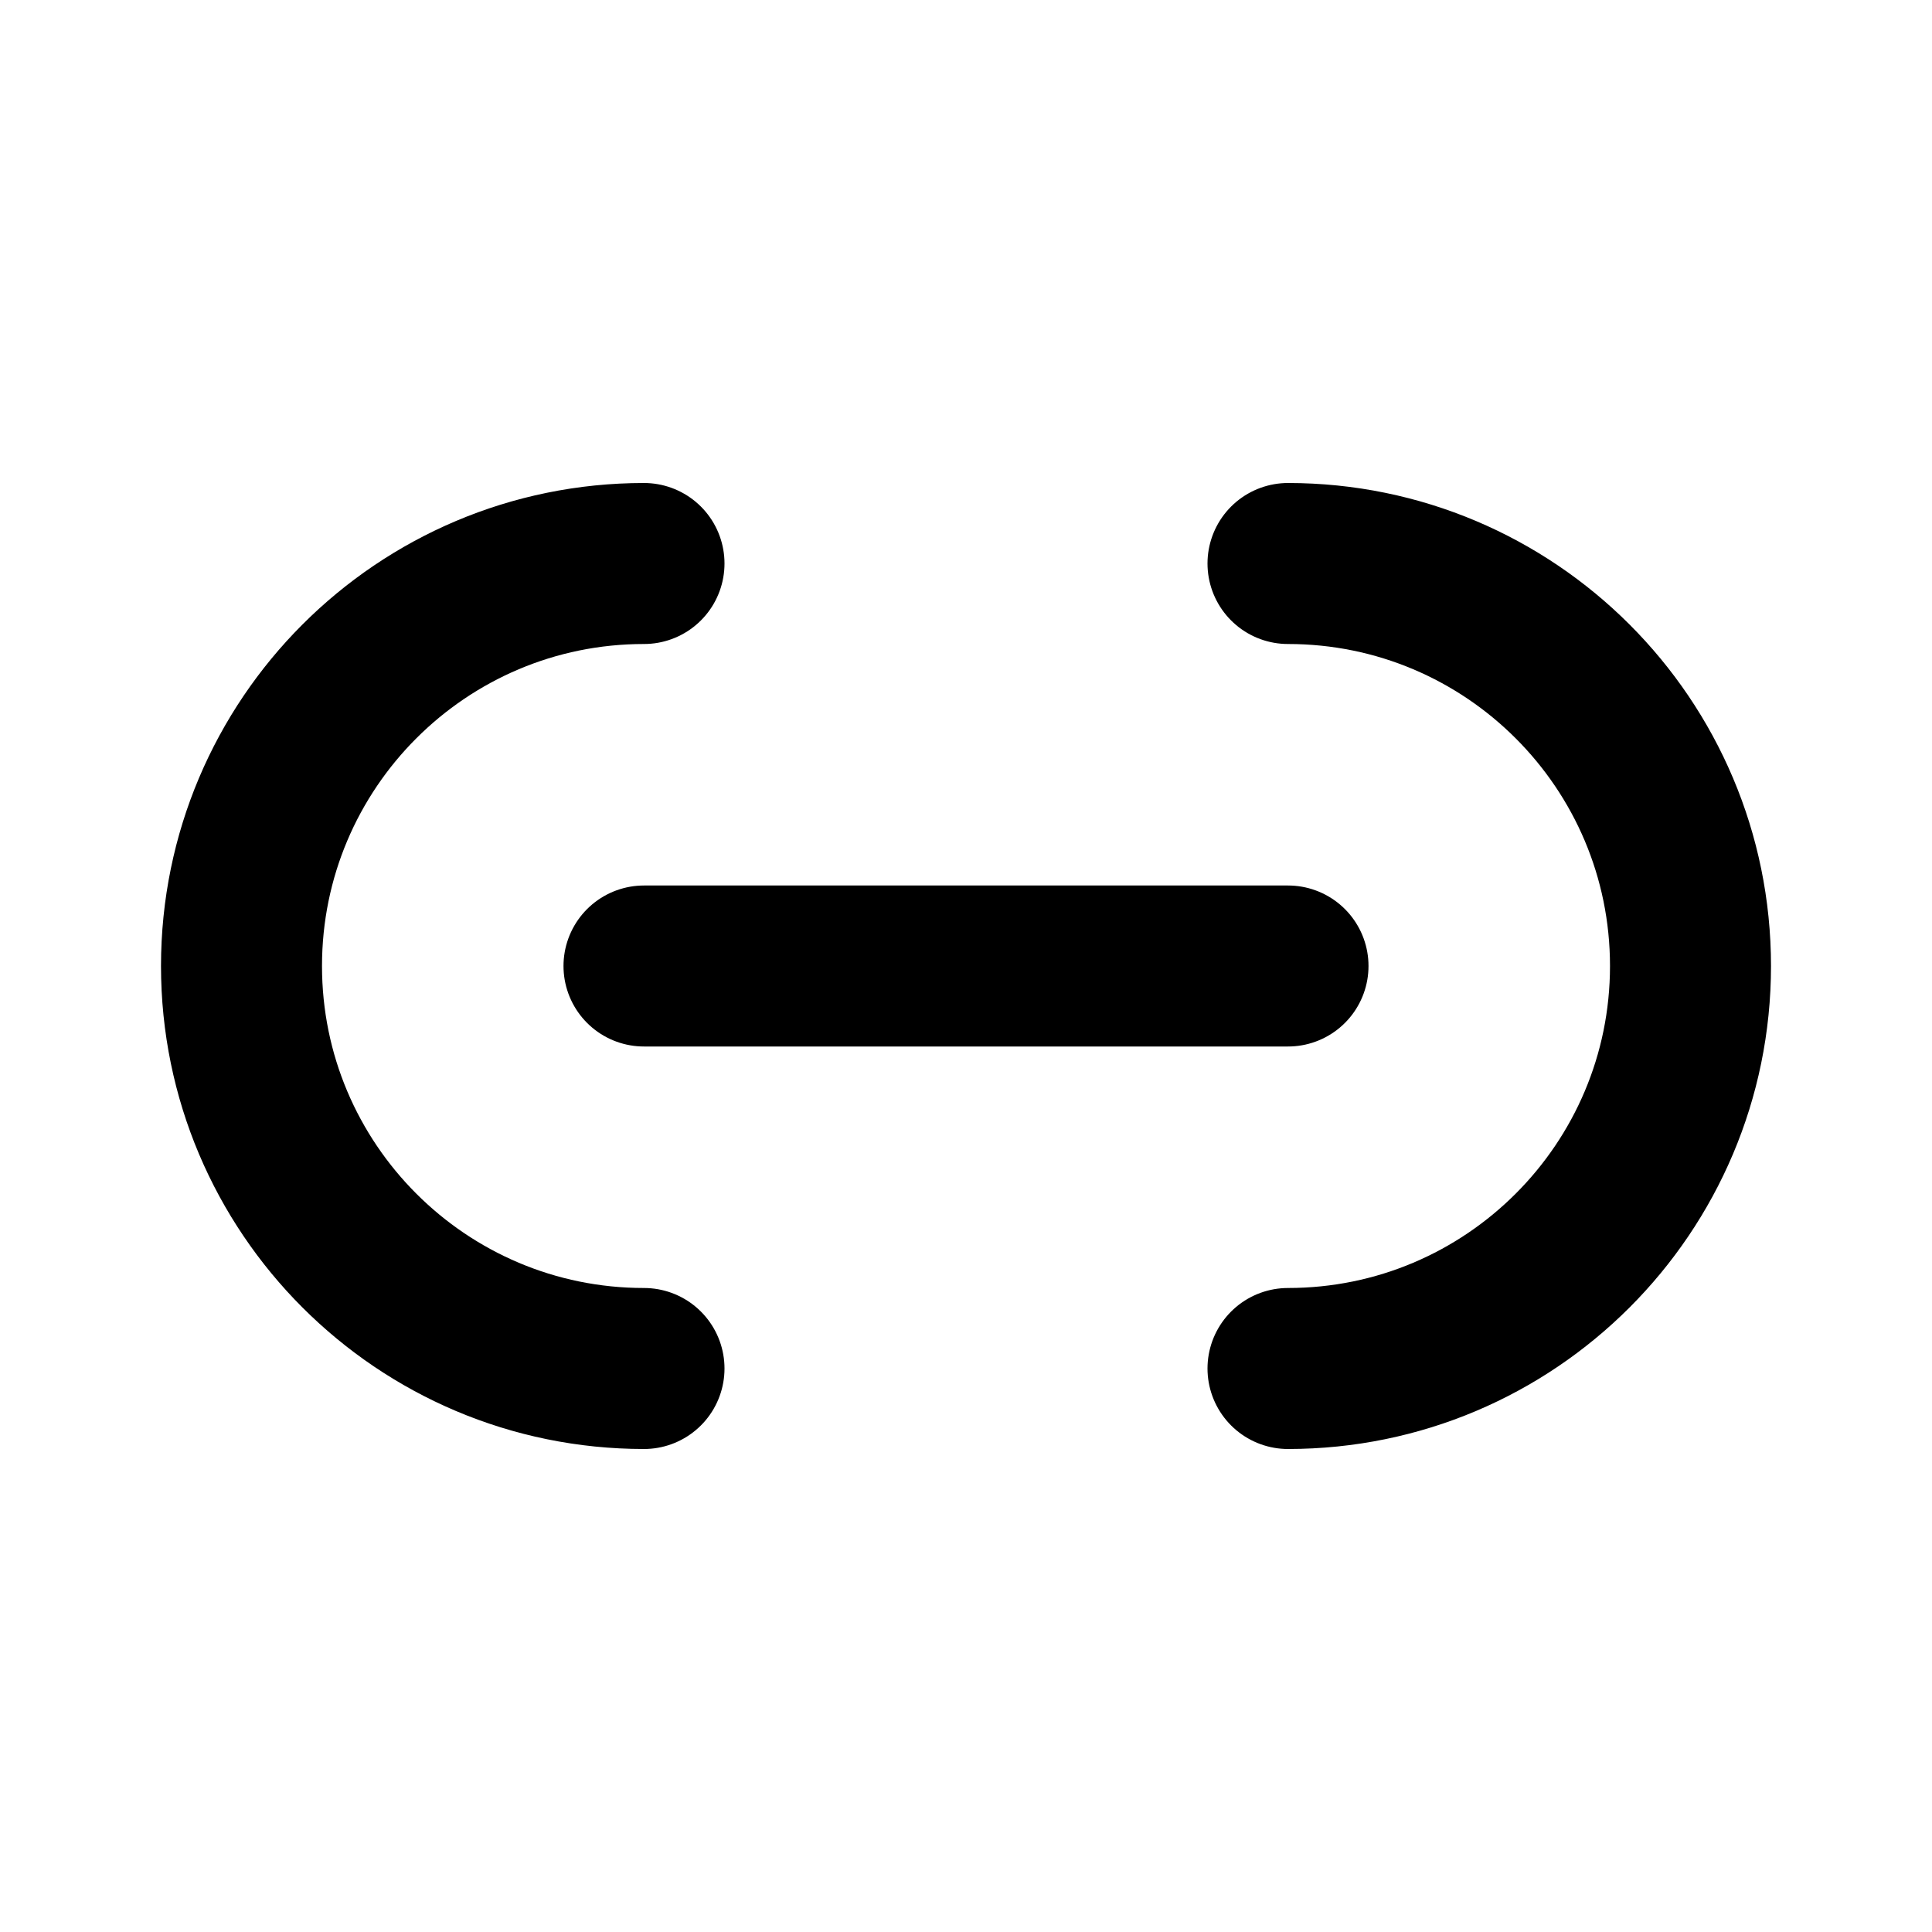 <svg width="24" height="24" viewBox="0 0 24 24" fill="none" xmlns="http://www.w3.org/2000/svg">
<path d="M8 17C5.239 17 3 14.761 3 12C3 9.239 5.239 7 8 7" stroke="black" stroke-width="2" stroke-linecap="round" stroke-linejoin="round"/>
<path d="M16 17C18.761 17 21 14.761 21 12C21 9.239 18.761 7 16 7" stroke="black" stroke-width="2" stroke-linecap="round" stroke-linejoin="round"/>
<path d="M16 12H8" stroke="black" stroke-width="2" stroke-linecap="round" stroke-linejoin="round"/>
</svg>
